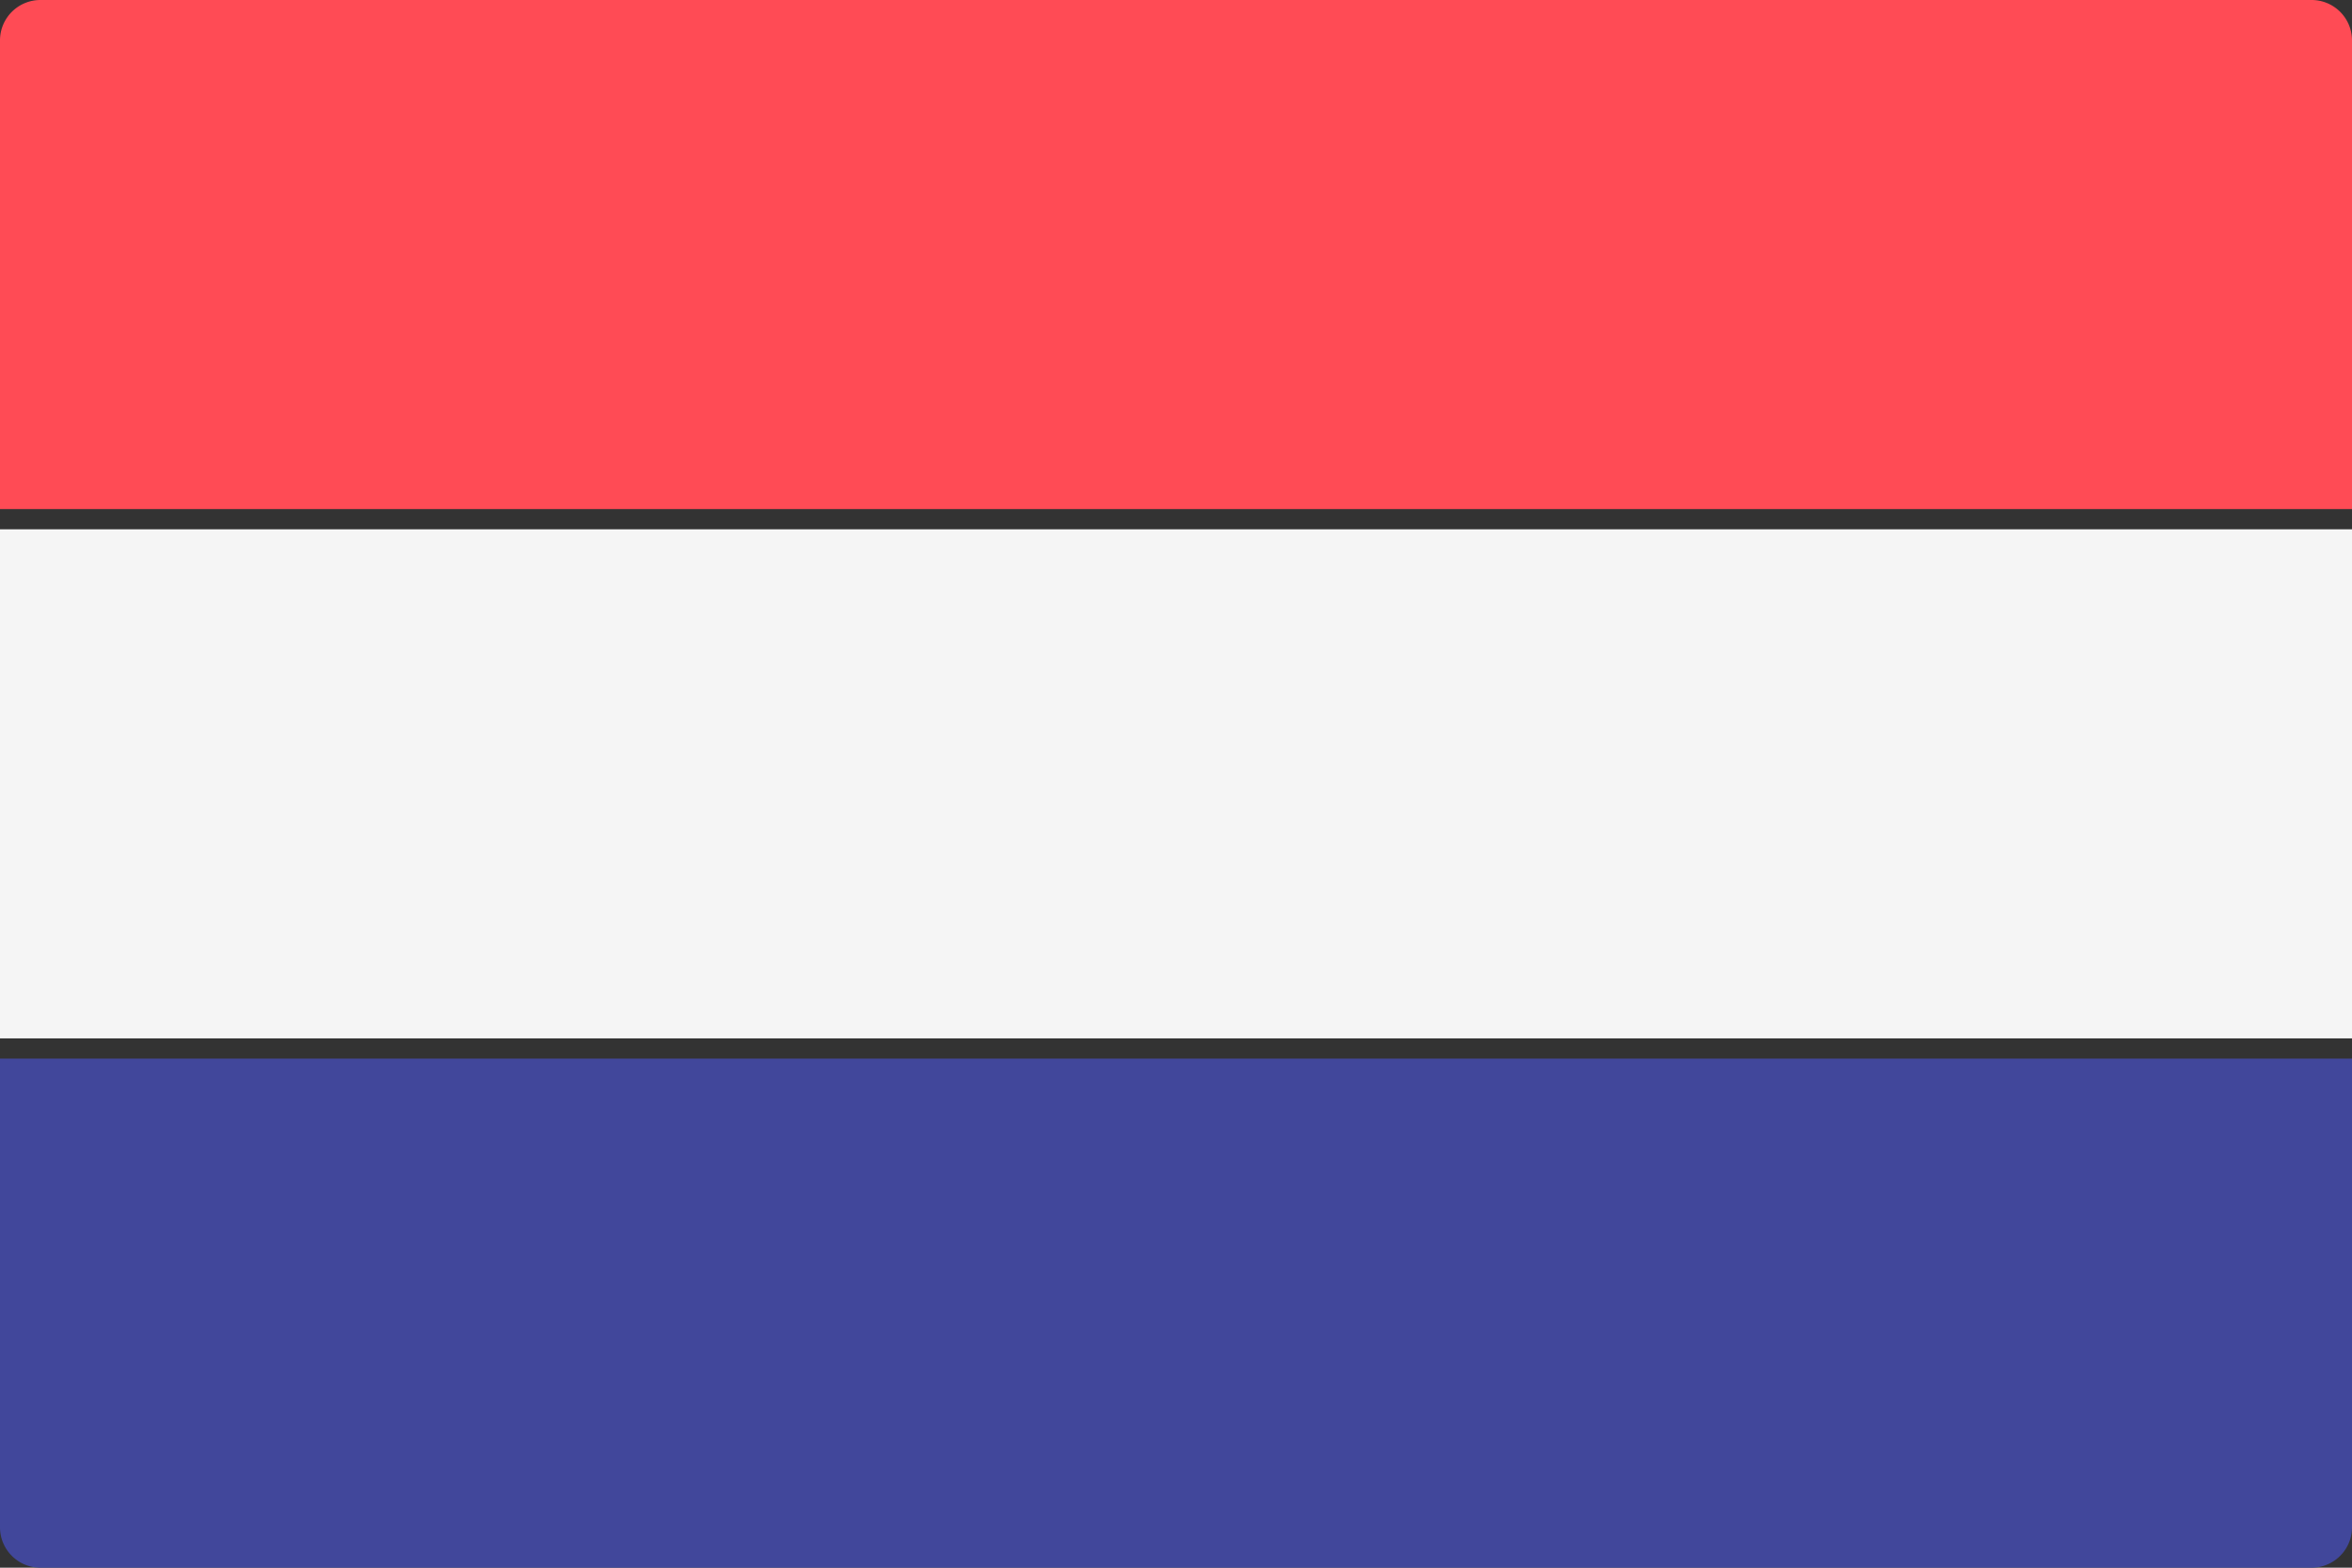 <svg id="ne" xmlns="http://www.w3.org/2000/svg" width="33" height="22" viewBox="0 0 33 22">
  <rect x="0" y="0" width="33" height="22" fill="#333333" stroke="none"/>
  <path id="Path_496" data-name="Path 496" d="M33,95.42H0V88.84a.567.567,0,0,1,.569-.564H32.431A.567.567,0,0,1,33,88.84v6.58Z" transform="translate(0 -88.276)" fill="#ff4b55"/>
  <path id="Path_497" data-name="Path 497" d="M32.431,319.053H.569A.567.567,0,0,1,0,318.489v-6.58H33v6.58A.567.567,0,0,1,32.431,319.053Z" transform="translate(0 -297.053)" fill="#41479b"/>
  <rect id="Rectangle_248" data-name="Rectangle 248" width="33" height="7.144" transform="translate(0 7.428)" fill="#f5f5f5"/>
</svg>
